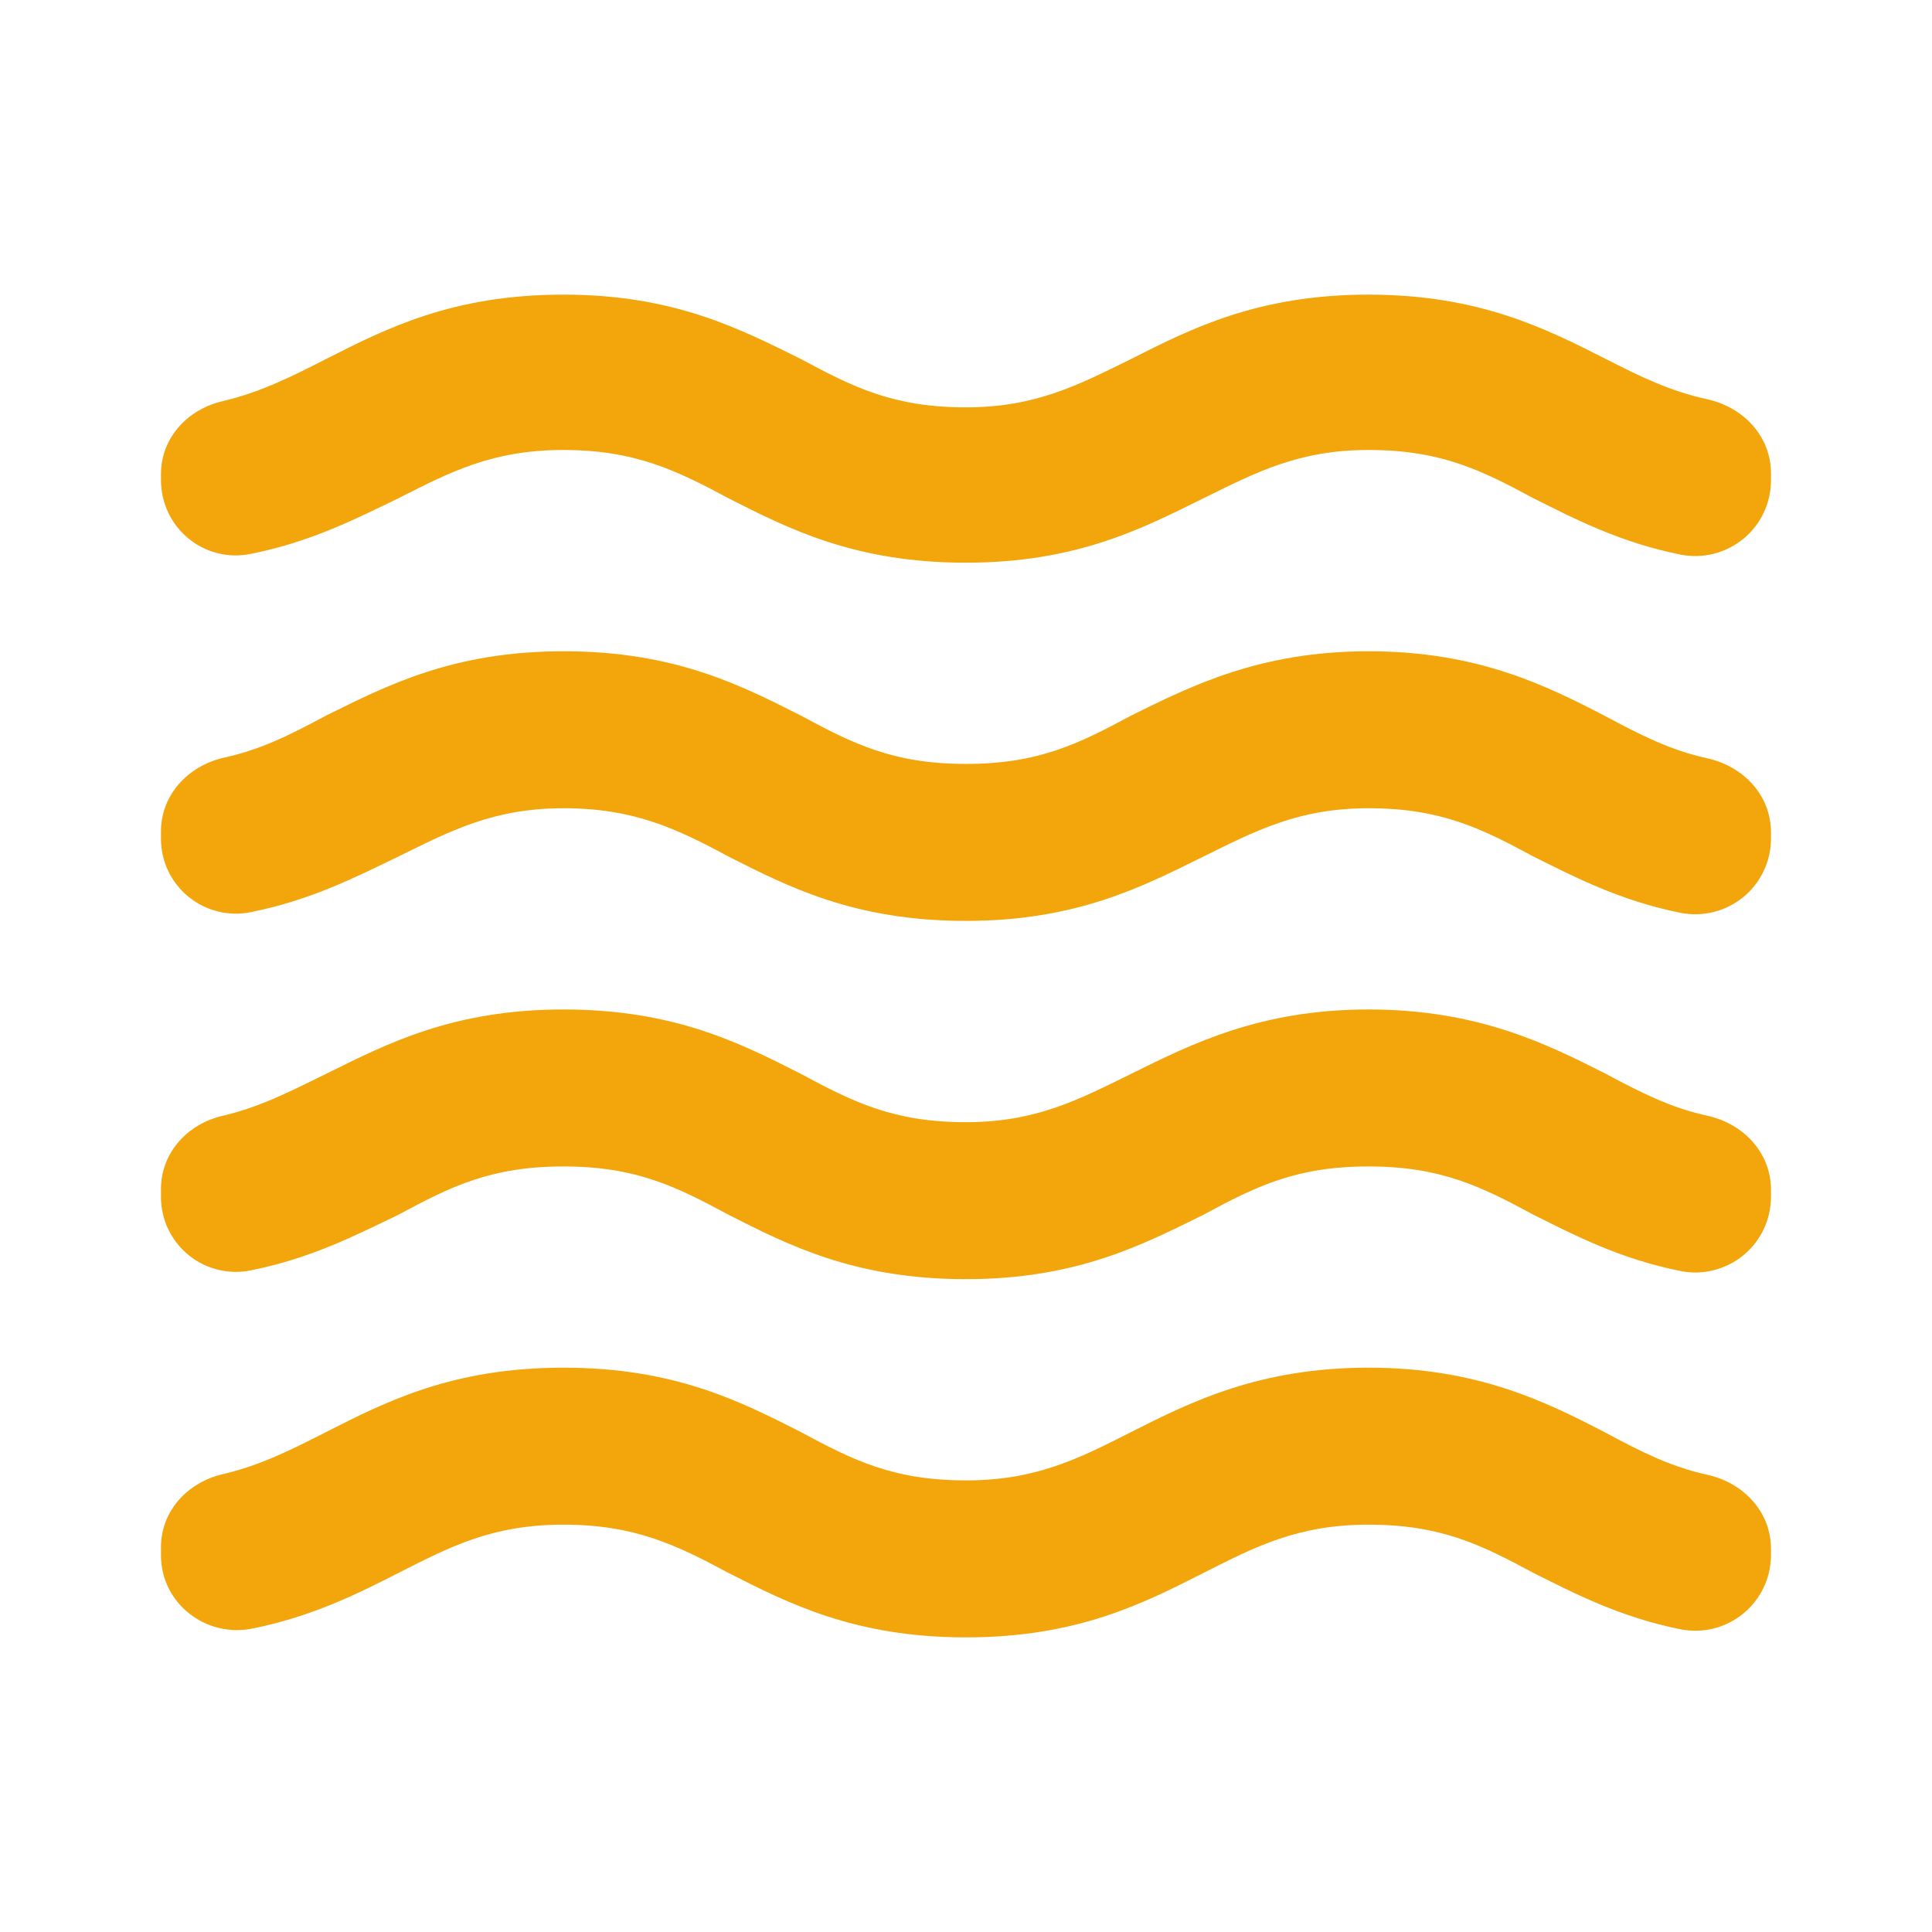 <svg width="32" height="32" viewBox="0 0 32 32" fill="none" xmlns="http://www.w3.org/2000/svg">
<path d="M22.666 22.653C20.866 22.653 19.733 23.213 18.733 23.72C17.866 24.16 17.159 24.52 15.999 24.52C14.799 24.52 14.133 24.187 13.266 23.72C12.266 23.213 11.173 22.653 9.333 22.653C7.493 22.653 6.399 23.213 5.399 23.72C4.826 24.013 4.319 24.267 3.706 24.413C3.106 24.547 2.666 25.027 2.666 25.627V25.76C2.666 26.56 3.413 27.133 4.186 26.973C5.173 26.773 5.919 26.4 6.599 26.053C7.466 25.613 8.159 25.253 9.333 25.253C10.506 25.253 11.199 25.587 12.066 26.053C13.066 26.56 14.159 27.12 15.999 27.12C17.839 27.12 18.933 26.56 19.933 26.053C20.799 25.613 21.506 25.253 22.666 25.253C23.866 25.253 24.533 25.587 25.399 26.053C26.093 26.4 26.839 26.787 27.839 26.987C28.02 27.022 28.205 27.017 28.383 26.973C28.561 26.928 28.727 26.845 28.87 26.729C29.012 26.614 29.128 26.468 29.207 26.303C29.288 26.138 29.33 25.957 29.333 25.773V25.653C29.333 25.04 28.879 24.56 28.279 24.427C27.666 24.293 27.173 24.04 26.599 23.733C25.599 23.213 24.466 22.653 22.666 22.653ZM22.666 16.72C20.866 16.72 19.733 17.293 18.733 17.787C17.866 18.213 17.159 18.587 15.999 18.587C14.799 18.587 14.133 18.253 13.266 17.787C12.266 17.28 11.173 16.72 9.333 16.72C7.493 16.72 6.399 17.293 5.399 17.787C4.826 18.067 4.319 18.333 3.693 18.48C3.106 18.613 2.666 19.093 2.666 19.693V19.827C2.666 20.011 2.707 20.193 2.786 20.359C2.866 20.526 2.981 20.672 3.124 20.788C3.267 20.905 3.434 20.988 3.613 21.031C3.792 21.075 3.979 21.078 4.159 21.04C5.159 20.84 5.906 20.453 6.599 20.12C7.466 19.653 8.133 19.32 9.333 19.32C10.533 19.32 11.199 19.653 12.066 20.12C13.066 20.627 14.159 21.187 15.999 21.187C17.839 21.187 18.933 20.613 19.933 20.12C20.799 19.653 21.466 19.32 22.666 19.32C23.866 19.32 24.533 19.653 25.399 20.12C26.093 20.467 26.839 20.853 27.839 21.053C28.021 21.089 28.207 21.084 28.386 21.038C28.565 20.993 28.732 20.909 28.875 20.792C29.018 20.674 29.133 20.527 29.212 20.36C29.291 20.194 29.332 20.011 29.333 19.827V19.707C29.333 19.093 28.879 18.613 28.279 18.48C27.666 18.347 27.173 18.093 26.599 17.787C25.599 17.28 24.466 16.72 22.666 16.72ZM26.599 5.947C25.599 5.44 24.493 4.88 22.666 4.88C20.839 4.88 19.733 5.44 18.733 5.947C17.866 6.373 17.159 6.747 15.999 6.747C14.799 6.747 14.133 6.413 13.266 5.947C12.266 5.453 11.173 4.88 9.333 4.88C7.493 4.88 6.399 5.44 5.399 5.947C4.826 6.24 4.319 6.493 3.706 6.64C3.106 6.773 2.666 7.253 2.666 7.853V7.947C2.666 8.747 3.386 9.333 4.159 9.173C5.159 8.973 5.906 8.587 6.599 8.253C7.466 7.813 8.159 7.453 9.333 7.453C10.506 7.453 11.199 7.787 12.066 8.253C13.066 8.76 14.159 9.32 15.999 9.32C17.839 9.32 18.933 8.747 19.933 8.253C20.799 7.827 21.506 7.453 22.666 7.453C23.866 7.453 24.533 7.787 25.399 8.253C26.093 8.6 26.839 8.987 27.839 9.187C28.021 9.222 28.207 9.217 28.386 9.172C28.565 9.126 28.732 9.042 28.875 8.925C29.018 8.808 29.133 8.661 29.212 8.494C29.291 8.327 29.332 8.145 29.333 7.96V7.84C29.333 7.227 28.879 6.747 28.279 6.613C27.666 6.48 27.173 6.24 26.599 5.947ZM22.666 10.787C20.866 10.787 19.733 11.36 18.733 11.853C17.866 12.32 17.199 12.653 15.999 12.653C14.799 12.653 14.133 12.32 13.266 11.853C12.266 11.347 11.173 10.787 9.333 10.787C7.493 10.787 6.399 11.36 5.399 11.853C4.826 12.16 4.333 12.413 3.719 12.547C3.119 12.68 2.666 13.16 2.666 13.773V13.893C2.666 14.078 2.707 14.26 2.786 14.426C2.866 14.592 2.981 14.739 3.124 14.855C3.267 14.971 3.434 15.054 3.613 15.098C3.792 15.141 3.979 15.144 4.159 15.107C5.159 14.907 5.906 14.52 6.599 14.187C7.466 13.76 8.173 13.387 9.333 13.387C10.493 13.387 11.199 13.72 12.066 14.187C13.066 14.693 14.159 15.253 15.999 15.253C17.839 15.253 18.933 14.68 19.933 14.187C20.799 13.76 21.506 13.387 22.666 13.387C23.866 13.387 24.533 13.72 25.399 14.187C26.093 14.533 26.839 14.92 27.839 15.12C28.02 15.155 28.205 15.15 28.383 15.106C28.561 15.061 28.727 14.978 28.87 14.863C29.012 14.747 29.128 14.601 29.207 14.436C29.288 14.271 29.33 14.09 29.333 13.907V13.787C29.333 13.173 28.879 12.693 28.279 12.56C27.666 12.427 27.173 12.173 26.599 11.867C25.599 11.347 24.466 10.787 22.666 10.787Z" fill="#F2A60C"/>
</svg>
